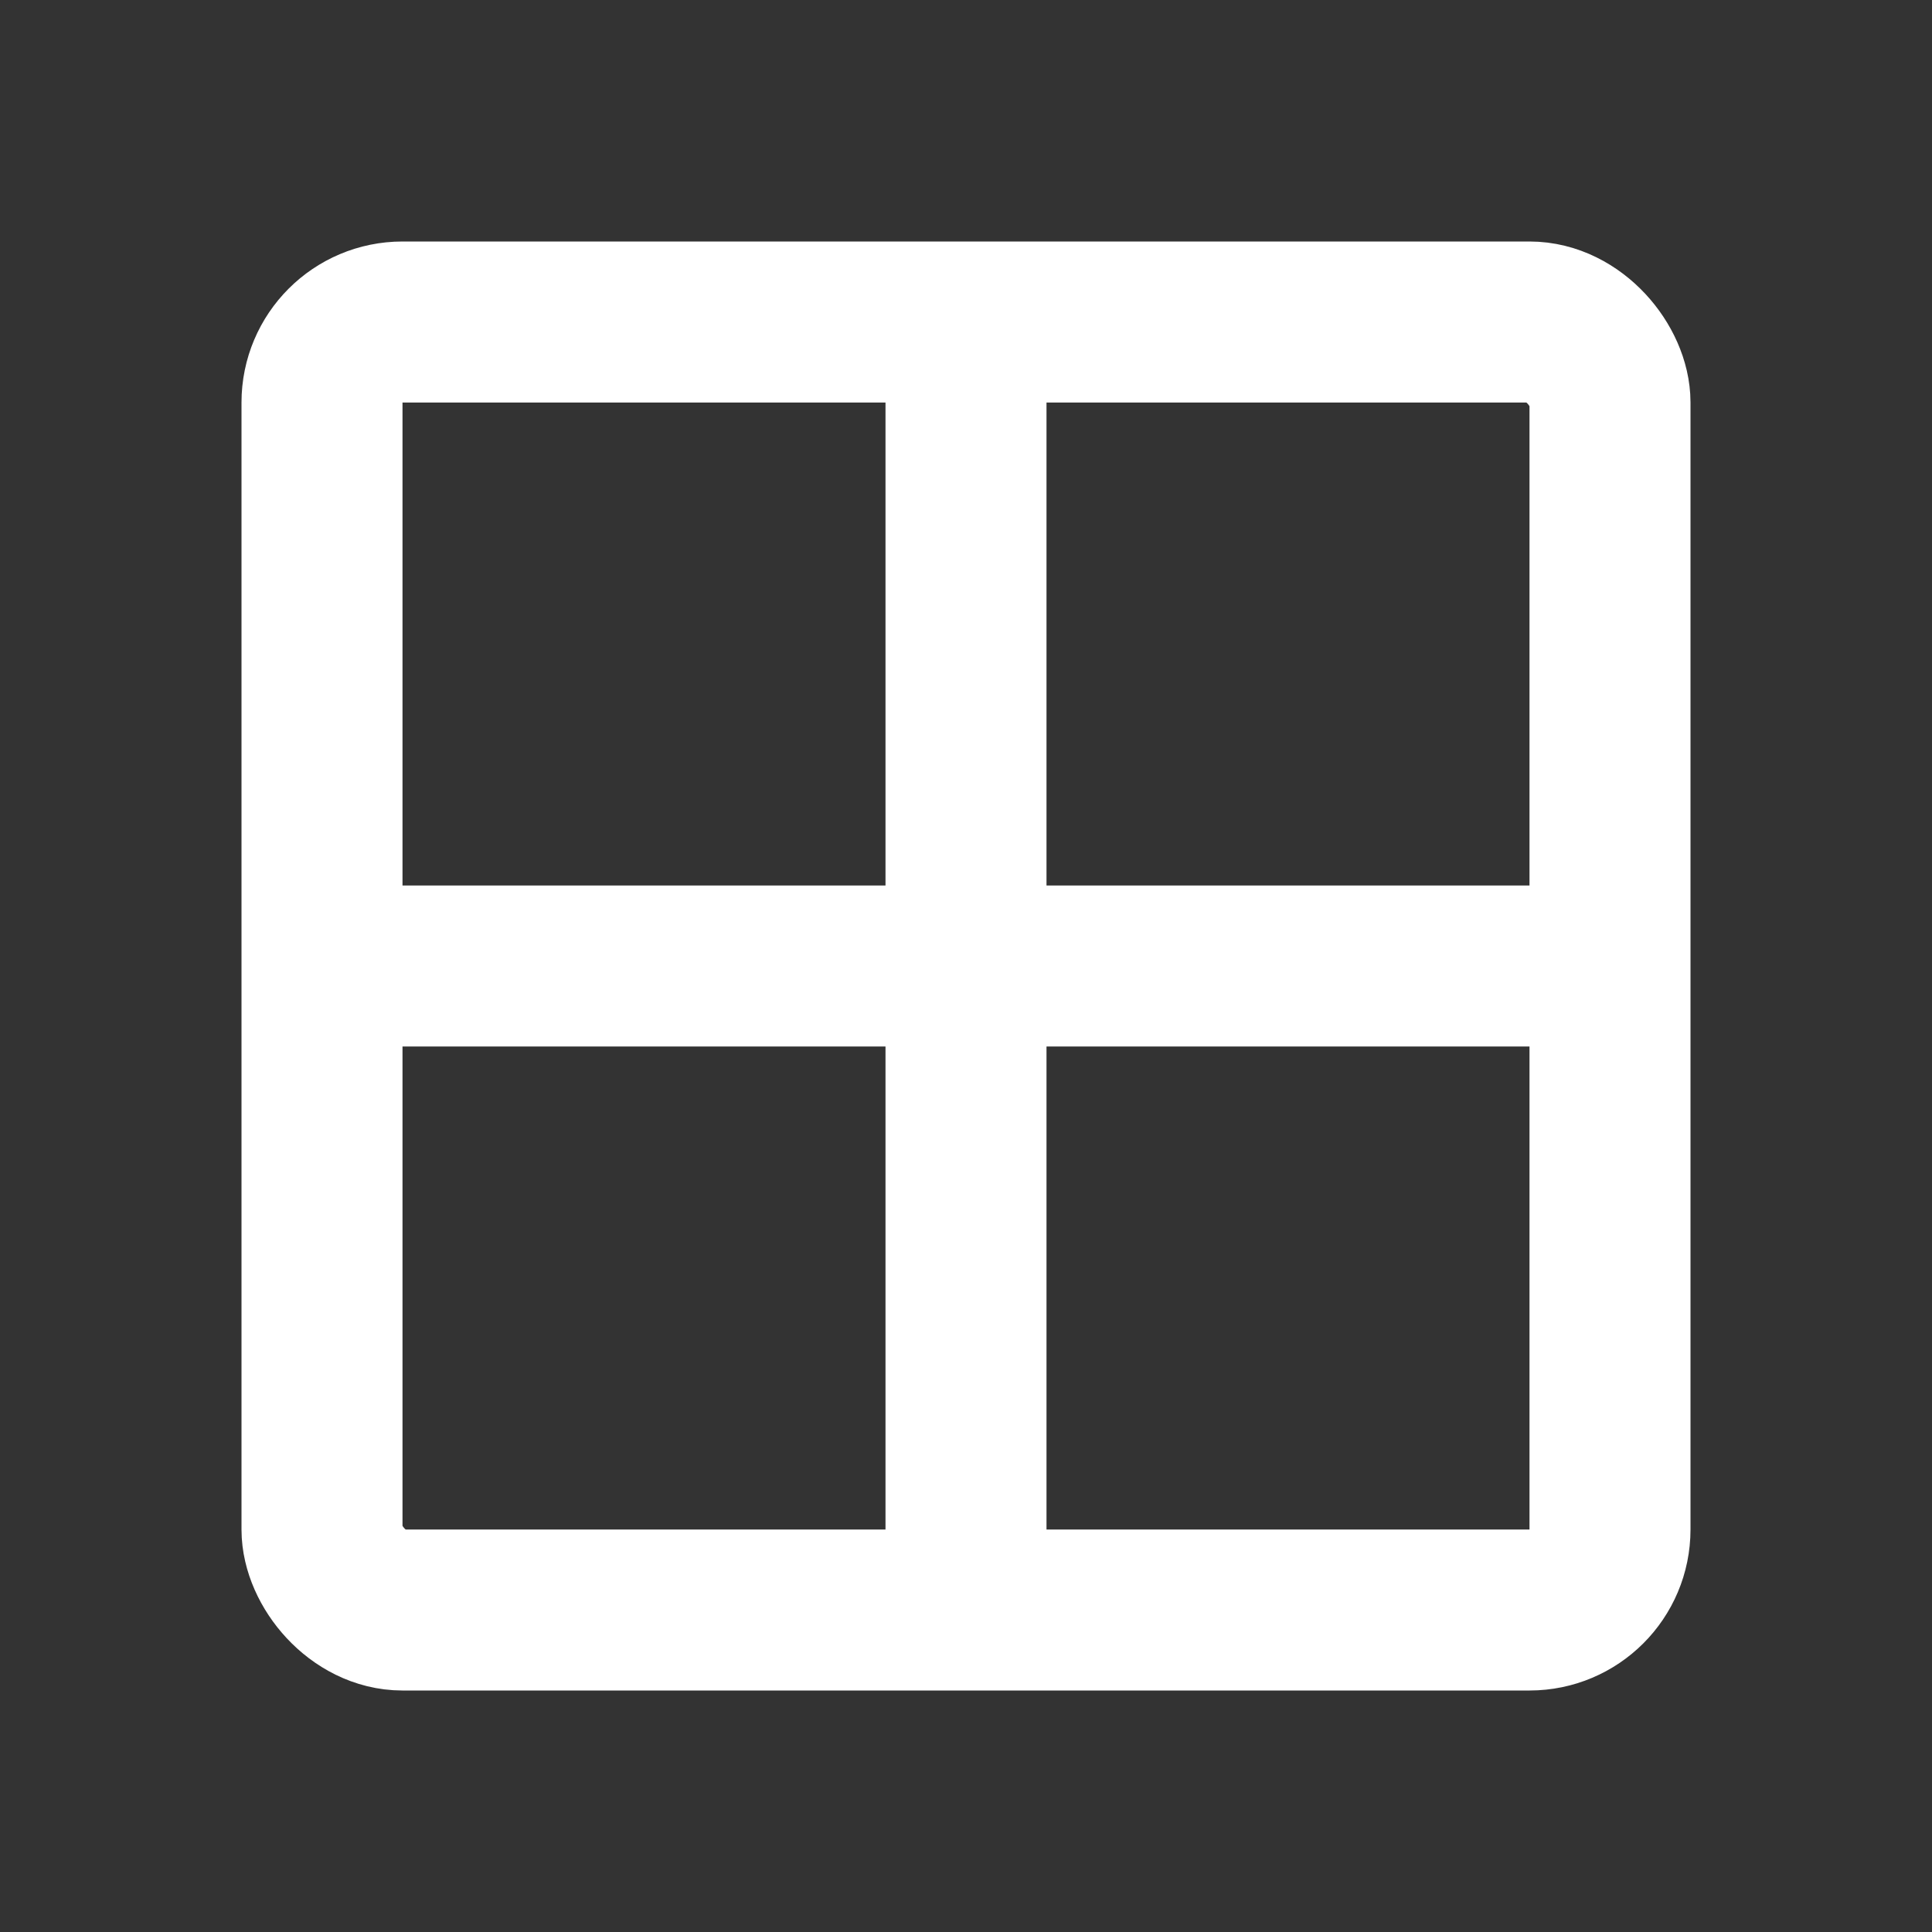 <svg id="icon_all_normal" xmlns="http://www.w3.org/2000/svg" width="24" height="24" viewBox="0 0 24 24">
  <rect x="0" y="0" width="24" height="24" fill="#333333" stroke="none"/>
  <g id="icon_faviboard_normal" opacity="0">
    <rect id="矩形_95" data-name="矩形 95" width="24" height="24" fill="#fff"/>
  </g>
  <g id="组_11" data-name="组 11" transform="translate(4 3.971)">
    <rect id="矩形_113" data-name="矩形 113" width="16" height="16" rx="1" transform="translate(0 0.029)" fill="none" stroke="#fff" stroke-width="2"/>
    <line id="Line_2" data-name="Line 2" x2="15.598" transform="translate(0.201 8.029)" fill="none" stroke="#fff" stroke-width="2"/>
    <line id="Line_3" data-name="Line 3" y2="15.468" transform="translate(8)" fill="none" stroke="#fff" stroke-width="2"/>
  </g>
</svg>

